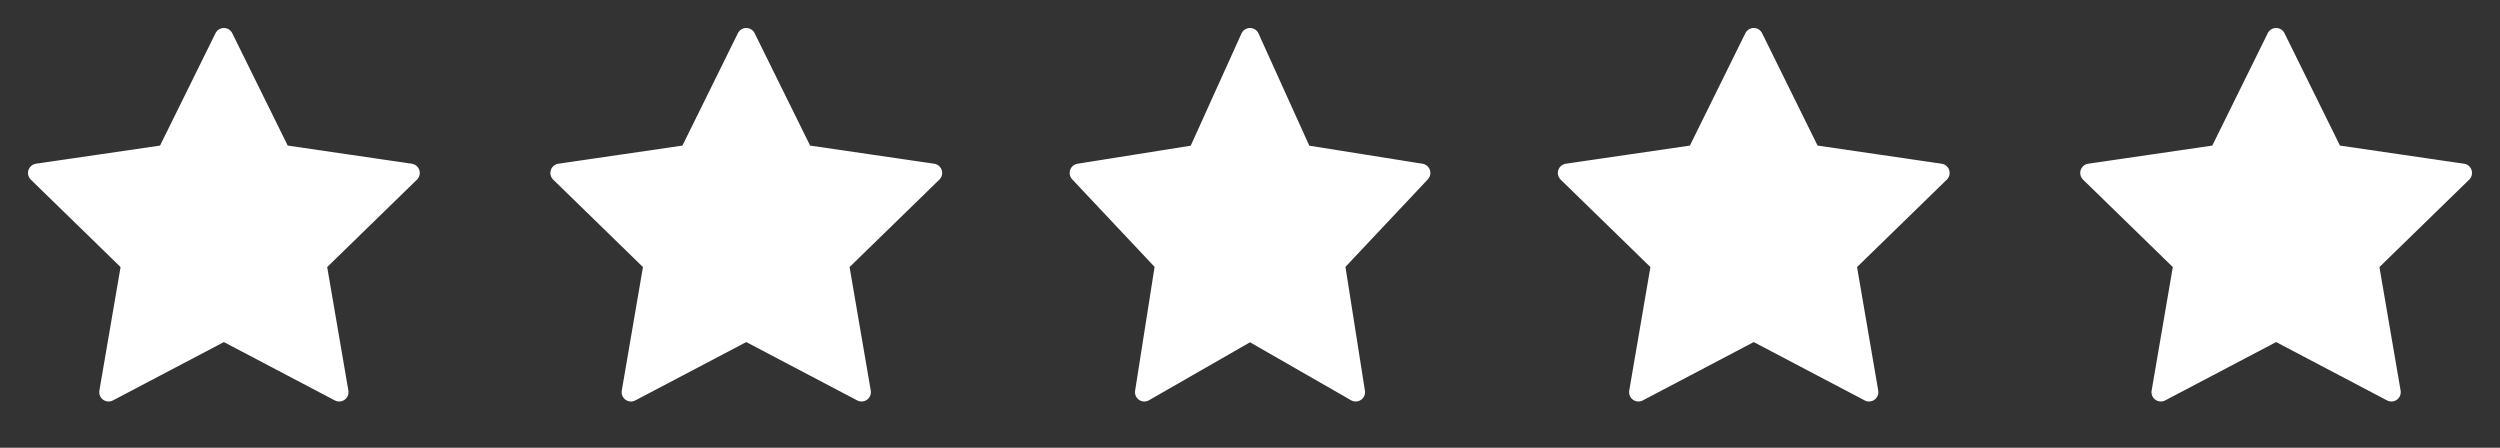 <svg width="67" height="12" viewBox="0 0 67 12" fill="none" xmlns="http://www.w3.org/2000/svg">
<rect x="0" y="0" width="67" height="12" fill="#333333" stroke="none"/>
<path d="M6 1L7.545 4.13L11 4.635L8.5 7.07L9.09 10.51L6 8.885L2.91 10.51L3.5 7.07L1 4.635L4.455 4.13L6 1Z" fill="white" stroke="white" stroke-width="0.5" stroke-linecap="round" stroke-linejoin="round"/>
<path d="M20 1L21.545 4.13L25 4.635L22.5 7.07L23.09 10.51L20 8.885L16.91 10.51L17.5 7.07L15 4.635L18.455 4.13L20 1Z" fill="white" stroke="white" stroke-width="0.5" stroke-linecap="round" stroke-linejoin="round"/>
<path d="M33.5 1L34.917 4.13L38.084 4.635L35.792 7.07L36.333 10.51L33.5 8.885L30.668 10.51L31.209 7.07L28.917 4.635L32.084 4.13L33.5 1Z" fill="white" stroke="white" stroke-width="0.5" stroke-linecap="round" stroke-linejoin="round"/>
<path d="M47 1L48.545 4.13L52 4.635L49.5 7.07L50.09 10.51L47 8.885L43.91 10.51L44.5 7.07L42 4.635L45.455 4.13L47 1Z" fill="white" stroke="white" stroke-width="0.5" stroke-linecap="round" stroke-linejoin="round"/>
<path d="M61 1L62.545 4.13L66 4.635L63.5 7.07L64.09 10.51L61 8.885L57.91 10.51L58.5 7.07L56 4.635L59.455 4.13L61 1Z" fill="white" stroke="white" stroke-width="0.5" stroke-linecap="round" stroke-linejoin="round"/>
</svg>
